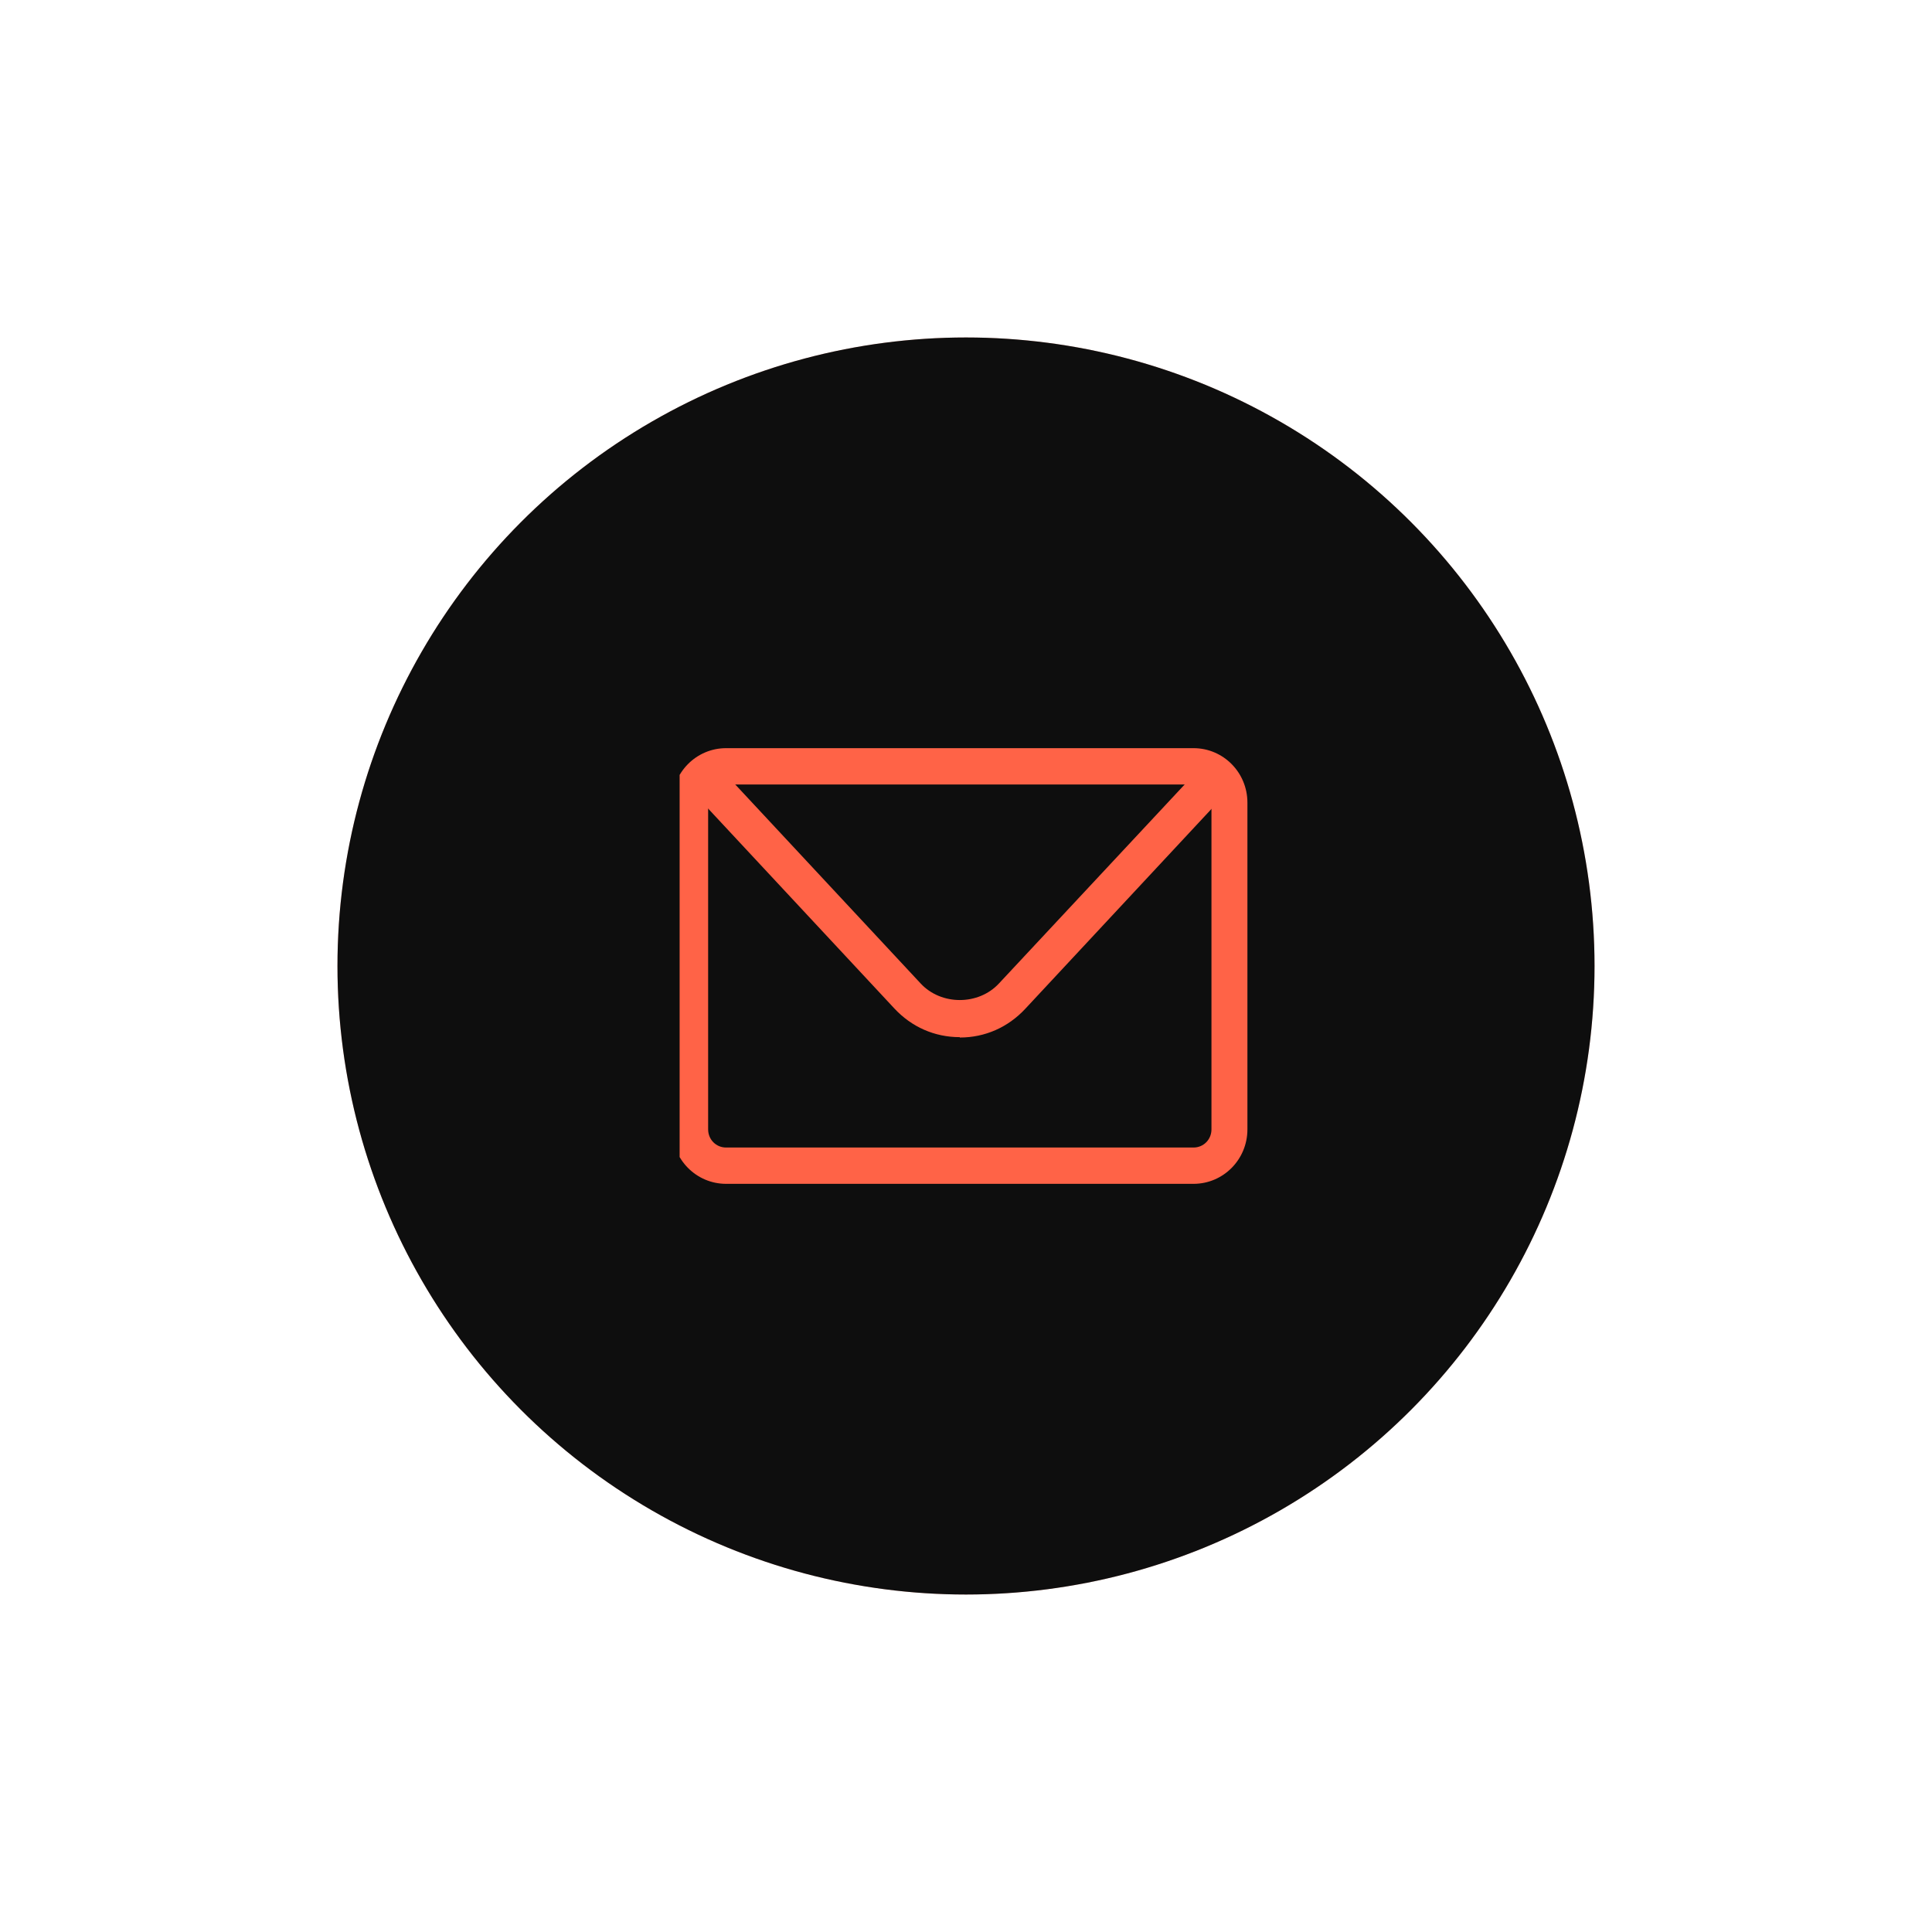 <svg width="687" height="687" viewBox="0 0 687 687" fill="none" xmlns="http://www.w3.org/2000/svg">
<g opacity="0.4" filter="url(#filter0_f_370_11257)">
<circle cx="343.5" cy="343.5" r="223.5" fill="#FF6347"/>
</g>
<circle cx="343.5" cy="343.5" r="223.5" fill="#0E0E0E"/>
<g clip-path="url(#clip0_370_11257)">
<path d="M424.392 420.96H258.199C247.589 420.96 239.023 412.31 239.023 401.595V285.405C239.023 274.69 247.589 266.04 258.199 266.04H424.392C435.003 266.04 443.568 274.69 443.568 285.405V401.595C443.568 412.31 435.003 420.96 424.392 420.96ZM258.199 278.95C254.62 278.95 251.807 281.79 251.807 285.405V401.595C251.807 405.21 254.62 408.05 258.199 408.05H424.392C427.971 408.05 430.784 405.21 430.784 401.595V285.405C430.784 281.79 427.971 278.95 424.392 278.95H258.199Z" fill="#FF6347"/>
<path d="M341.296 368.803C332.347 368.803 324.165 365.189 318.029 358.605L250.913 286.567C248.484 283.985 248.611 279.854 251.168 277.401C253.725 274.948 257.816 275.077 260.245 277.659L327.361 349.697C334.648 357.572 347.943 357.572 355.23 349.697L422.346 277.788C424.775 275.206 428.866 275.077 431.423 277.53C433.98 279.983 434.108 284.114 431.679 286.696L364.563 358.734C358.426 365.318 350.244 368.933 341.296 368.933V368.803Z" fill="#FF6347"/>
</g>
<defs>
<filter id="filter0_f_370_11257" x="0" y="0" width="687" height="687" filterUnits="userSpaceOnUse" color-interpolation-filters="sRGB">
<feFlood flood-opacity="0" result="BackgroundImageFix"/>
<feBlend mode="normal" in="SourceGraphic" in2="BackgroundImageFix" result="shape"/>
<feGaussianBlur stdDeviation="60" result="effect1_foregroundBlur_370_11257"/>
</filter>
<clipPath id="clip0_370_11257">
<rect width="204.544" height="180.74" fill="white" transform="translate(241.668 253.13)"/>
</clipPath>
</defs>
</svg>
